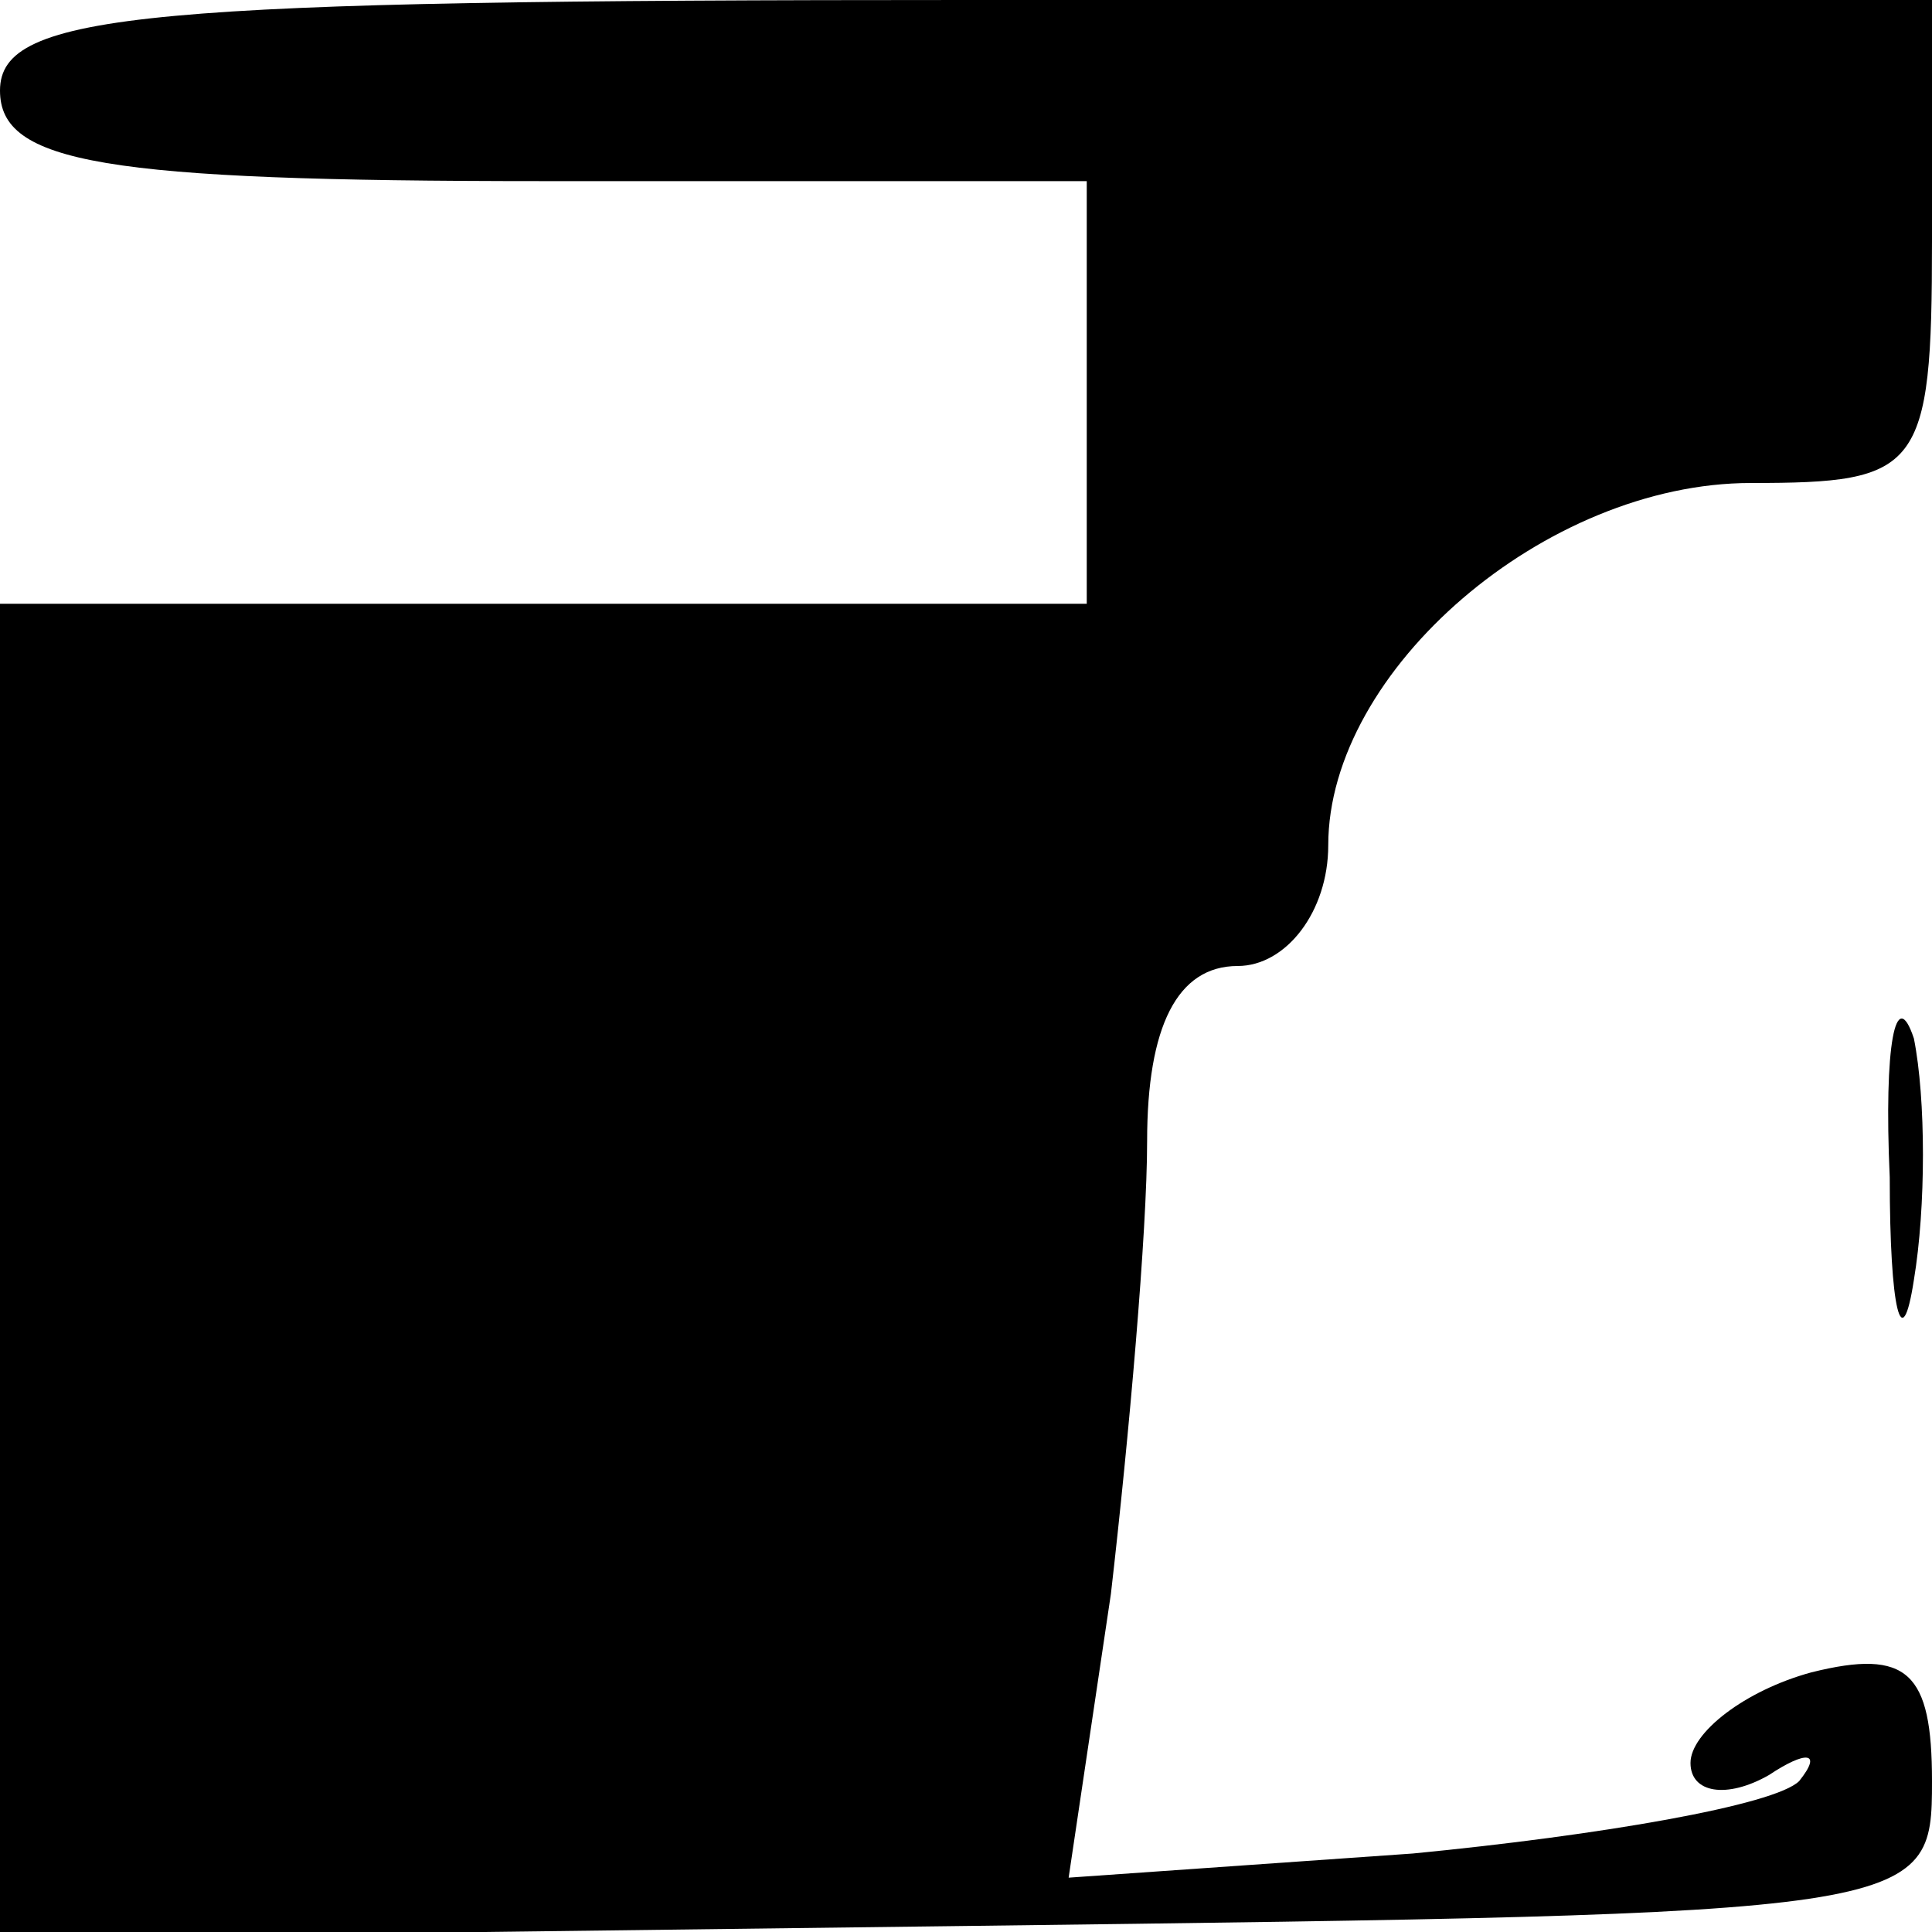 <?xml version="1.0" standalone="no"?>
<!DOCTYPE svg PUBLIC "-//W3C//DTD SVG 20010904//EN"
 "http://www.w3.org/TR/2001/REC-SVG-20010904/DTD/svg10.dtd">
<svg version="1.0" xmlns="http://www.w3.org/2000/svg"
 width="32pt" height="32pt" viewBox="0 0 32 32"
 preserveAspectRatio="xMidYMid meet">
<g transform="translate(0,32) scale(0.1,-0.1)"
fill="#000000" stroke="none">
<path fill="#000000" stroke="none" d="M0 305 c0 -12 17 -15 90 -15 l90 0 0
-35 0 -35 -90 0 -90 0 0 -110 0 -111 160 2 c159 2 160 2 160 24 0 18 -4 22
-20 18 -11 -3 -20 -10 -20 -15 0 -5 6 -6 13 -2 6 4 9 4 5 -1 -4 -4 -33 -9 -64
-12 l-57 -4 7 47 c3 26 6 60 6 75 0 19 5 29 15 29 8 0 15 9 15 20 0 29 36 60
70 60 28 0 30 2 30 40 l0 40 -160 0 c-136 0 -160 -2 -160 -15z"/>
<path fill="#000000" stroke="none" d="M313 125 c0 -22 2 -30 4 -17 2 12 2 30
0 40 -3 9 -5 -1 -4 -23z"/>
</g>
</svg>
